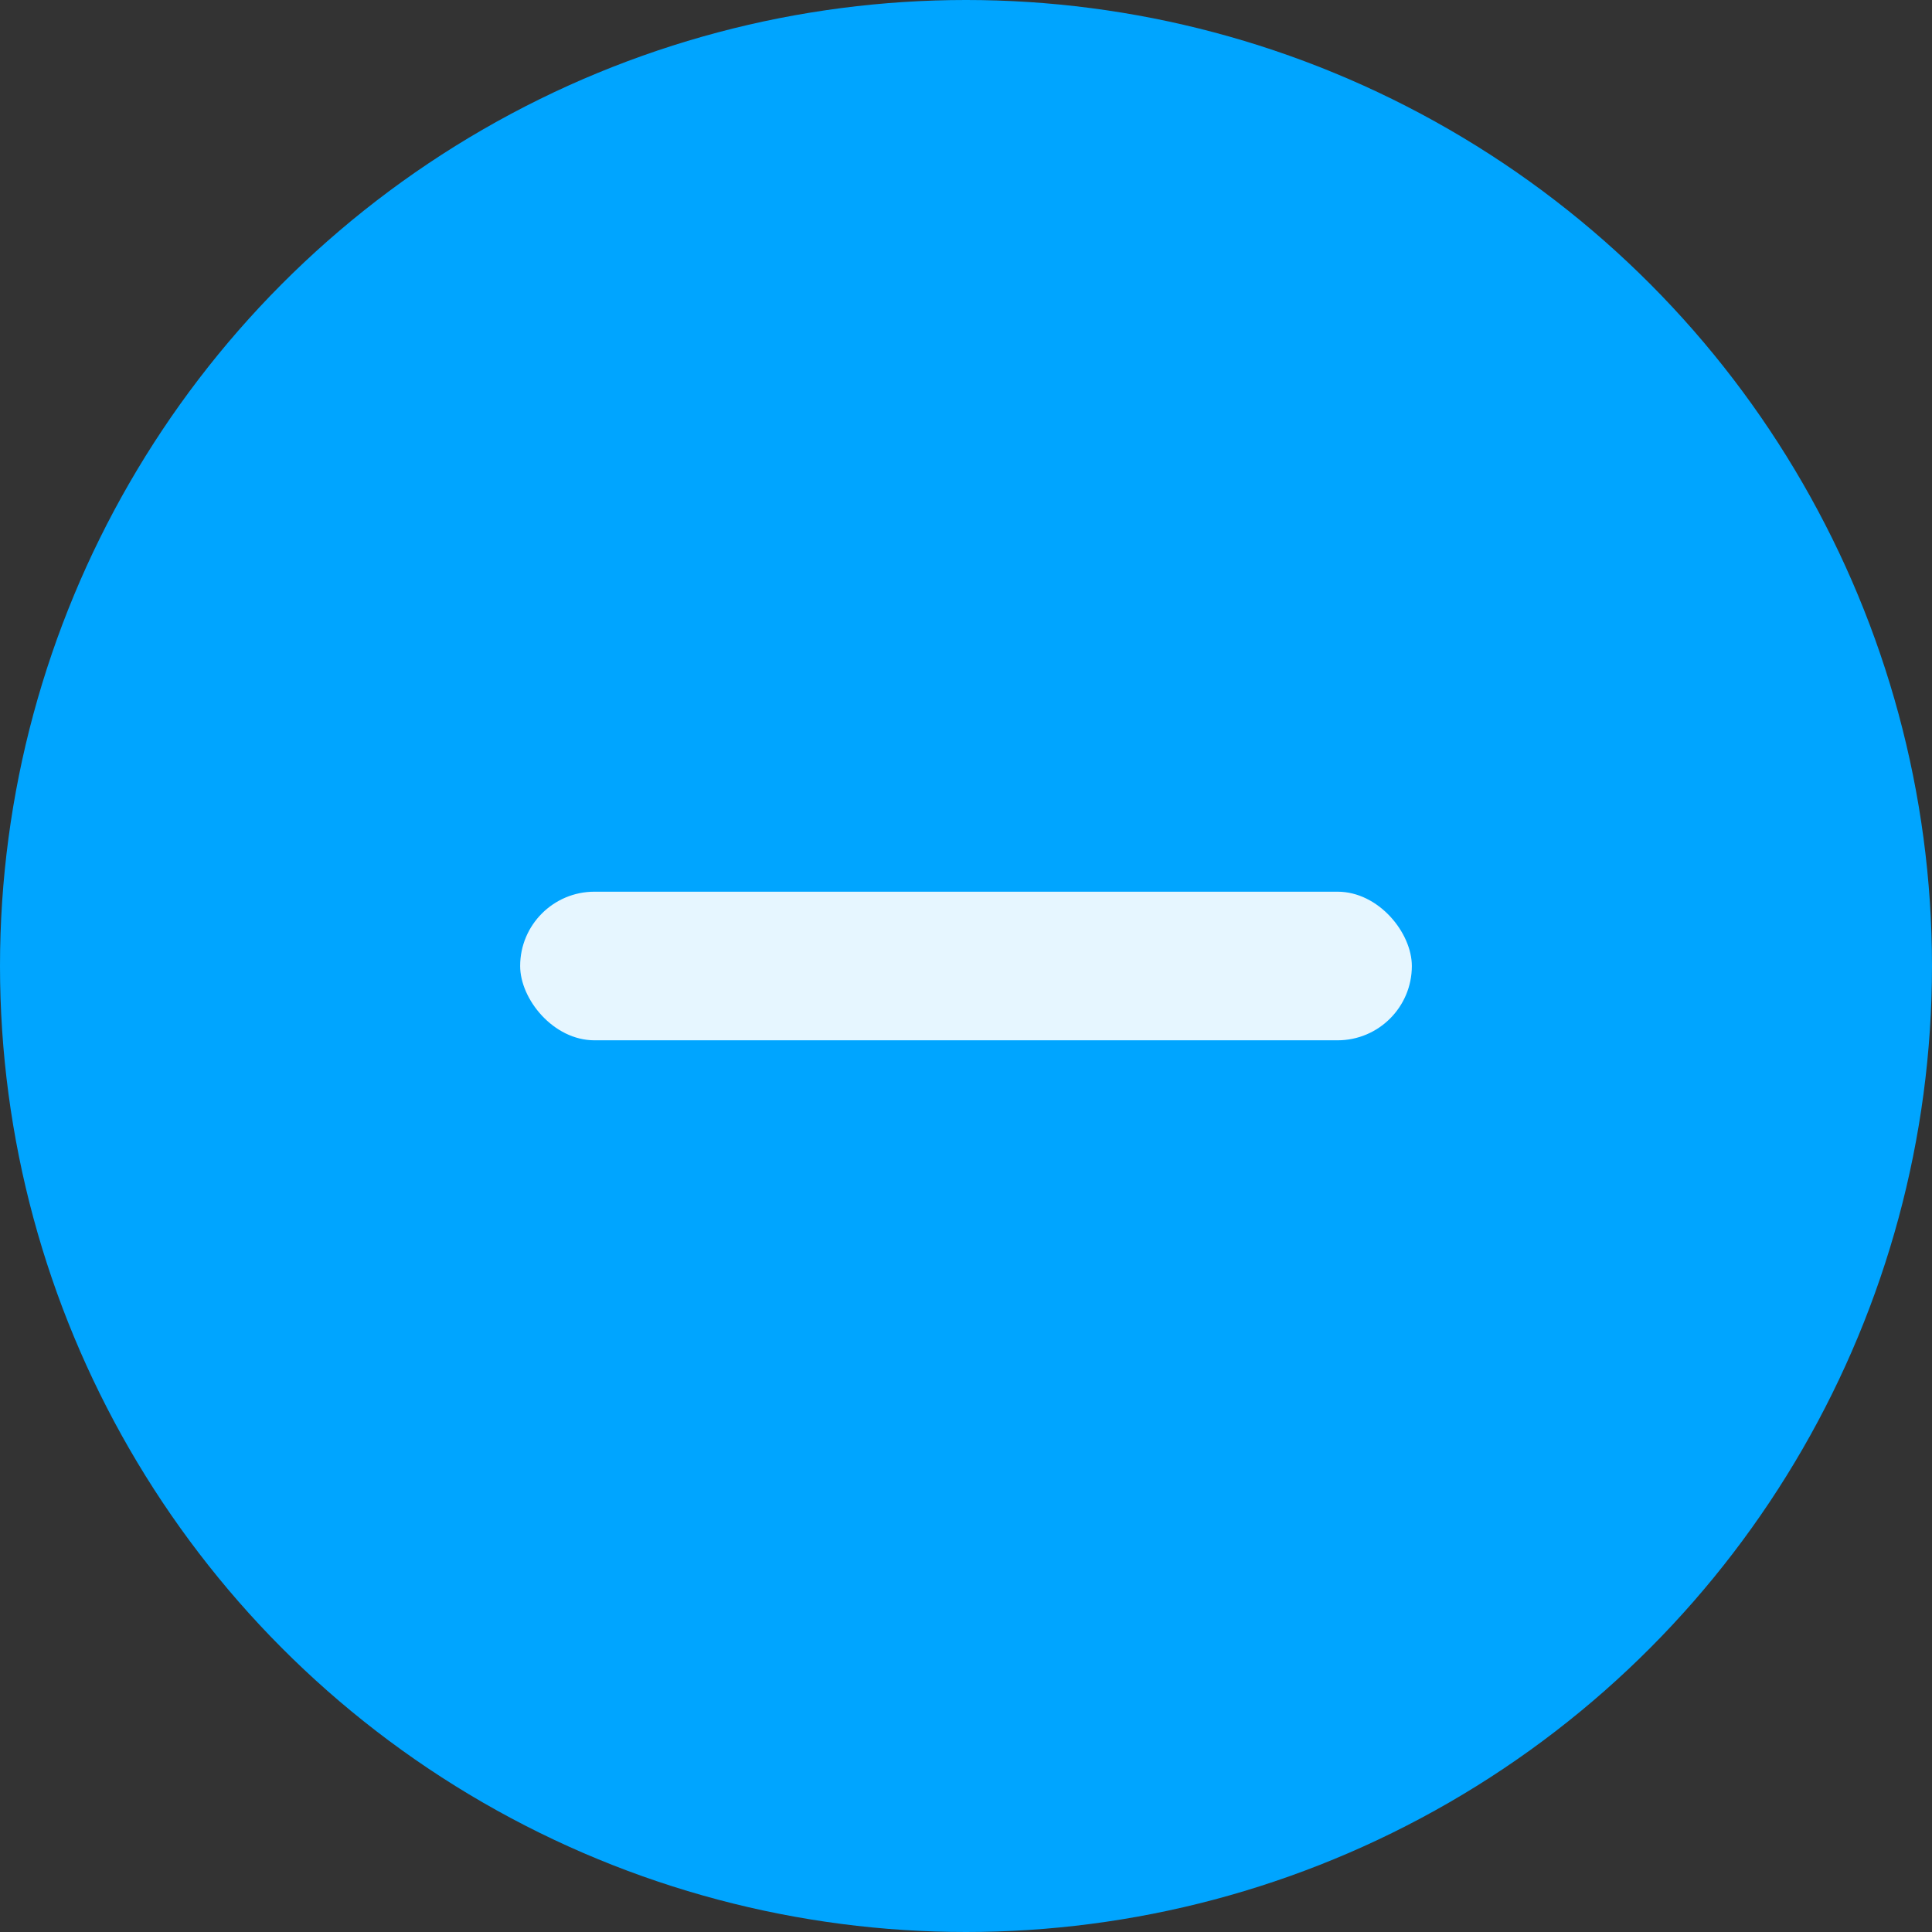 <?xml version="1.0" encoding="UTF-8"?>
<svg width="26px" height="26px" viewBox="0 0 26 26" version="1.1" xmlns="http://www.w3.org/2000/svg" xmlns:xlink="http://www.w3.org/1999/xlink">
    <rect x="0" y="0" width="26" height="26" fill="#333333" stroke="none"/>
    <title>ic_minimize_p</title>
    <g id="效果图" stroke="none" stroke-width="1" fill="none" fill-rule="evenodd">
        <g id="切图" transform="translate(-122, -27)">
            <g id="ic_minimize_p" transform="translate(122, 27)">
                <circle id="椭圆形" fill="#00A5FF" cx="13" cy="13" r="13"></circle>
                <rect id="矩形" fill="#FFFFFF" opacity="0.9" x="7" y="12" width="12" height="2" rx="1"></rect>
            </g>
        </g>
    </g>
</svg>